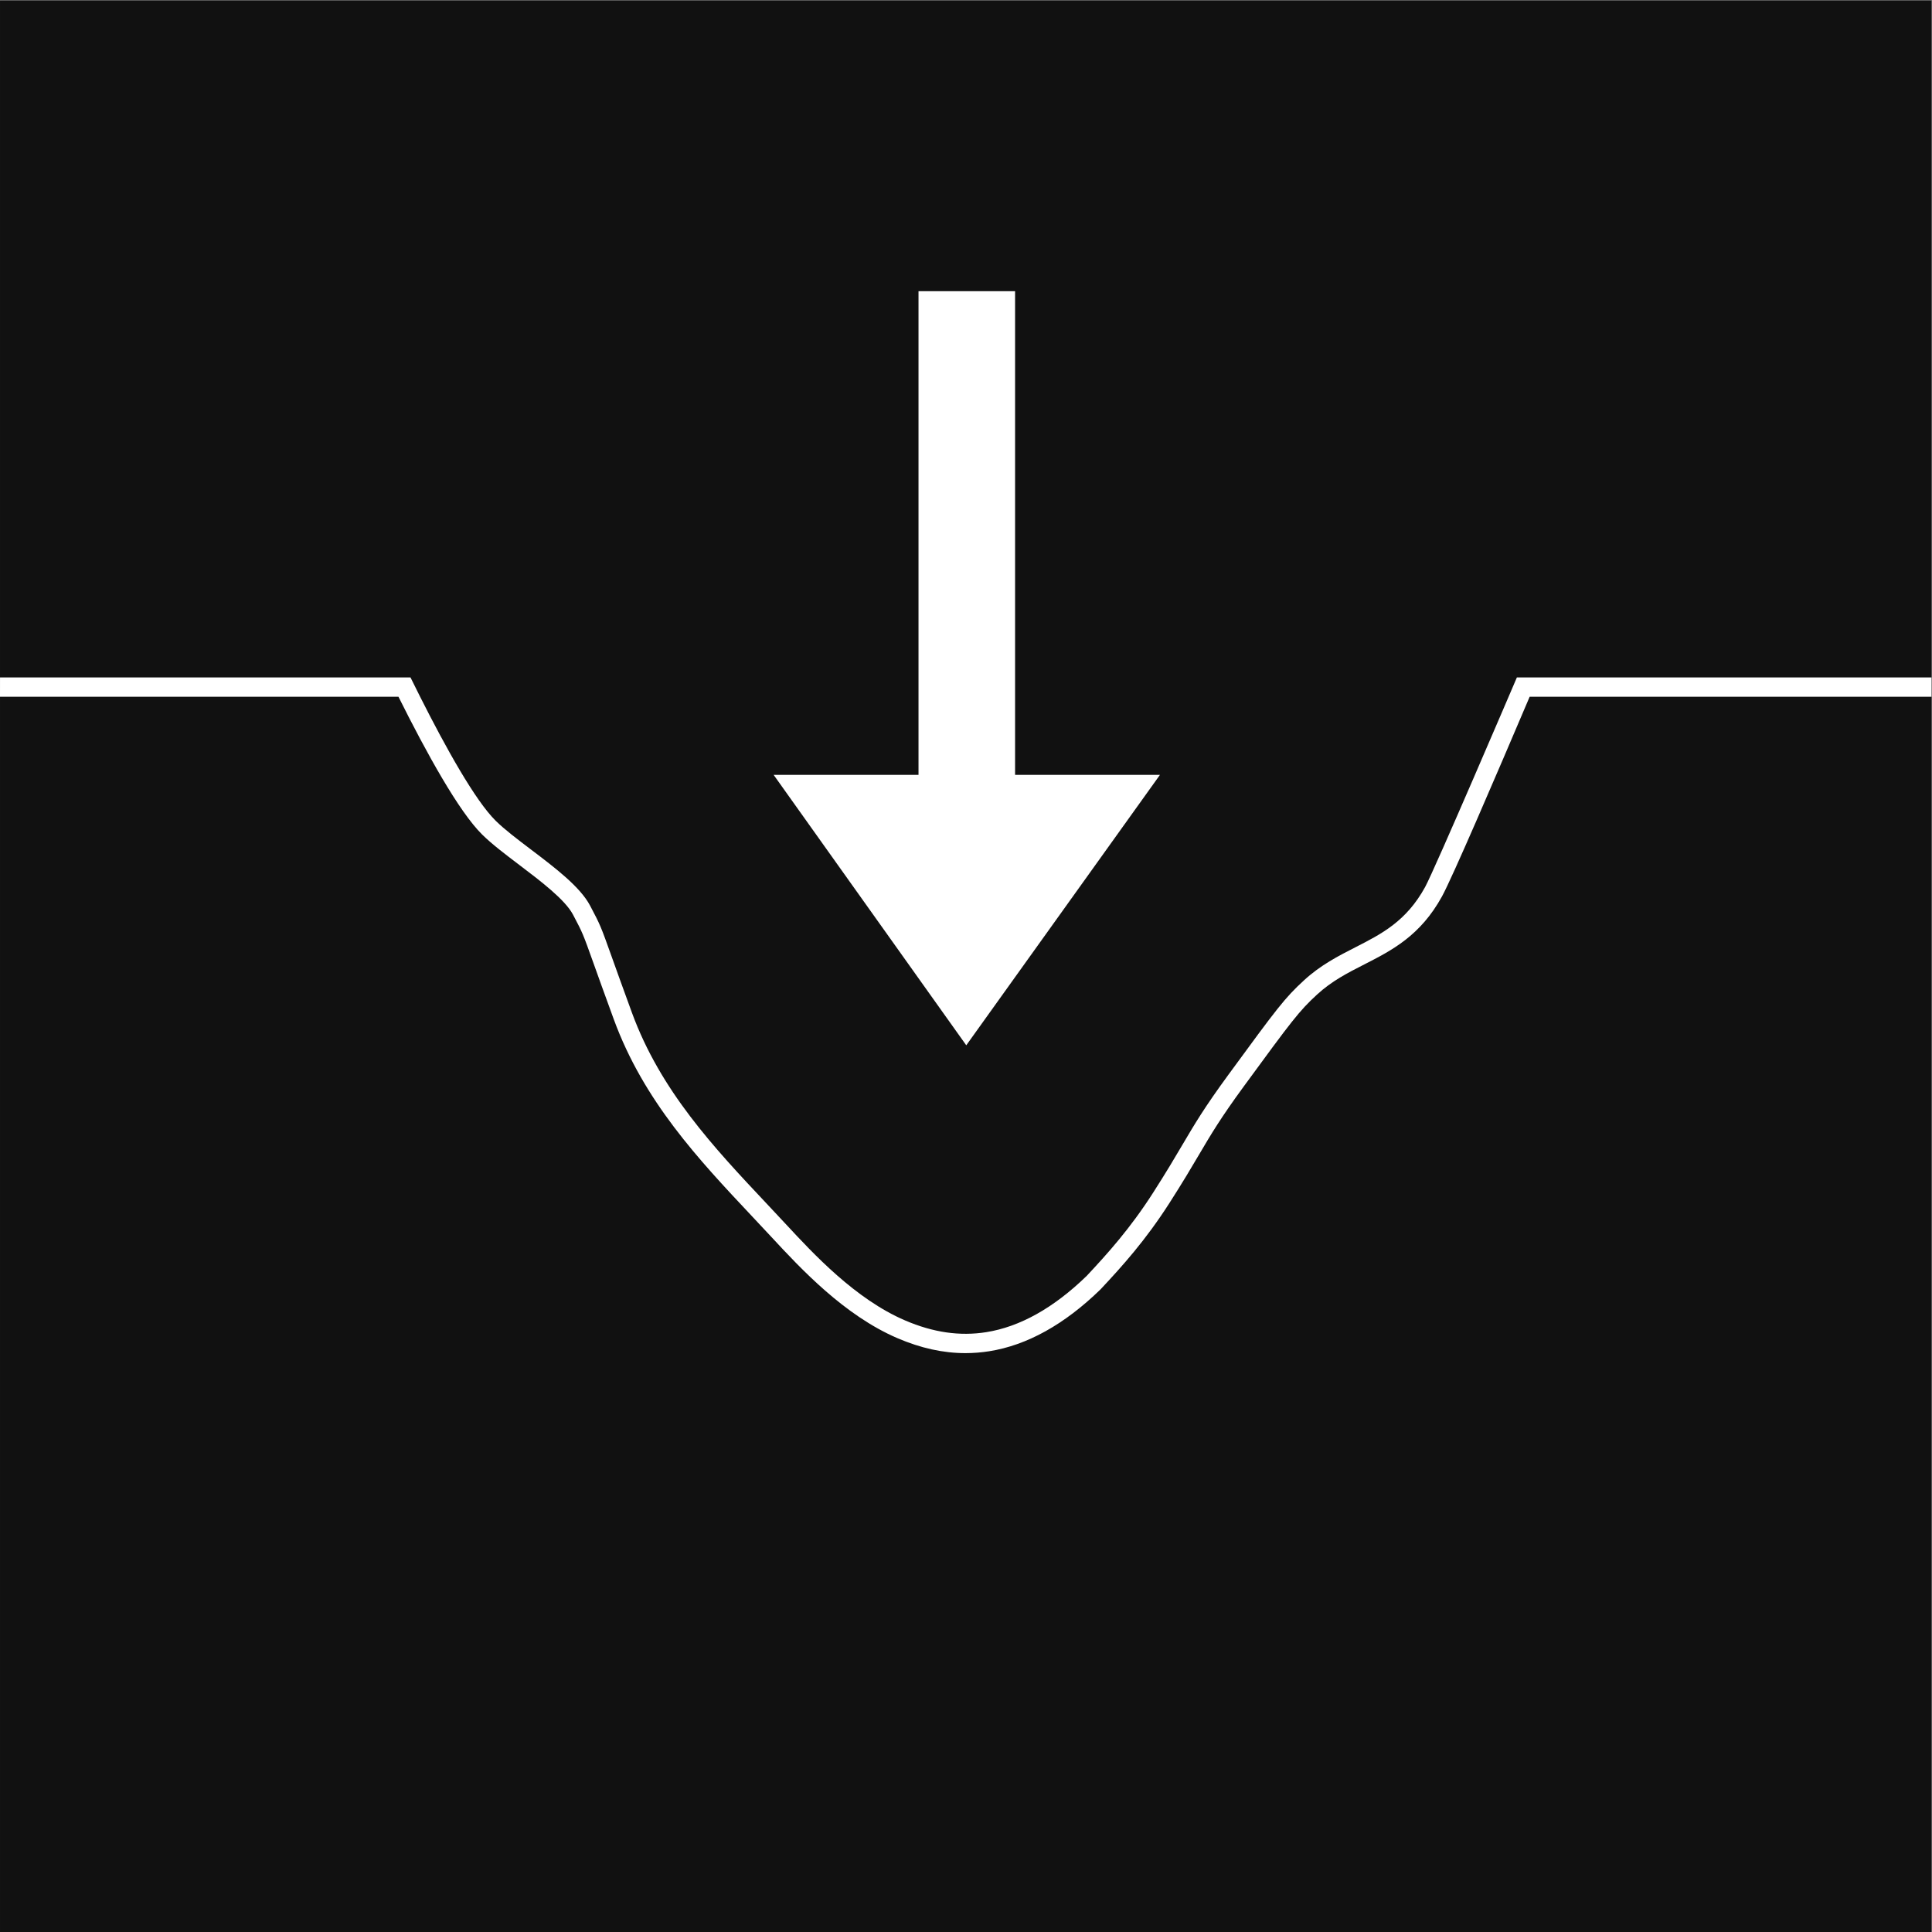 <?xml version="1.0" encoding="UTF-8" standalone="no"?>
<!-- Created with Inkscape (http://www.inkscape.org/) -->

<svg
   version="1.1"
   id="svg2"
   width="680.32"
   height="680.32"
   viewBox="0 0 680.32 680.32"
   sodipodi:docname="DEPONI_rgb_sort.icon.svg"
   inkscape:version="1.3.2 (091e20e, 2023-11-25, custom)"
   xmlns:inkscape="http://www.inkscape.org/namespaces/inkscape"
   xmlns:sodipodi="http://sodipodi.sourceforge.net/DTD/sodipodi-0.dtd"
   xmlns="http://www.w3.org/2000/svg"
   xmlns:svg="http://www.w3.org/2000/svg">
  <rect x="0" y="0" width="680.32" height="680.32" fill="#808080" stroke="none"/>
  <defs
     id="defs6" />
  <sodipodi:namedview
     id="namedview4"
     pagecolor="#ffffff"
     bordercolor="#000000"
     borderopacity="0.25"
     inkscape:showpageshadow="2"
     inkscape:pageopacity="0.0"
     inkscape:pagecheckerboard="0"
     inkscape:deskcolor="#d1d1d1"
     inkscape:zoom="1.6859713"
     inkscape:cx="340.16"
     inkscape:cy="340.16"
     inkscape:window-width="2560"
     inkscape:window-height="1361"
     inkscape:window-x="2551"
     inkscape:window-y="-9"
     inkscape:window-maximized="1"
     inkscape:current-layer="g8" />
  <g
     id="g8"
     inkscape:groupmode="layer"
     inkscape:label="ink_ext_XXXXXX"
     transform="matrix(1.333,0,0,-1.333,0,680.32)">
    <g
       id="g10"
       transform="scale(0.1)">
      <path
         d="M 5102.38,-0.012 H 0.023 V 5102.36 H 5102.38 V -0.012"
         style="fill:#111111;fill-opacity:1;fill-rule:nonzero;stroke:none"
         id="path12" />
      <path
         d="M 2681.49,3056.71 V 4334.46 H 2426.38 V 3056.71 H 2043.7 l 508.83,-714.33 511.64,714.33 h -382.68"
         style="fill:#ffffff;fill-opacity:1;fill-rule:nonzero;stroke:none"
         id="path26" />
      <path
         d="m 4007.08,3314.14 c -7.06,-16.61 -217.48,-508.34 -242.5,-553.86 -49.68,-90.39 -114.87,-123.66 -183.9,-158.89 -45.32,-23.14 -92.18,-47.06 -136.08,-87.49 -50.66,-46.63 -69.31,-71.24 -199.98,-249.83 -63.25,-86.44 -88.72,-129.66 -120.97,-184.38 -19.76,-33.55 -42.17,-71.57 -77.75,-127.1 -60.27,-94.05 -119.56,-159.92 -175.13,-219.28 -87.09,-84.58 -176.39,-134.62 -265.44,-148.75 -69.87,-11.07 -140.03,-0.92 -214.48,31.03 -131.2,56.29 -241.83,175.56 -315.04,254.47 -17.49,18.86 -35.43,37.93 -52.77,56.37 -136.75,145.4 -278.15,295.74 -353.69,502.03 -25.3,69.11 -41.73,115.06 -53.73,148.61 -29.07,81.3 -29.6,82.55 -56.67,133.97 l -0.08,0.16 c -26.17,49.71 -92.26,99.81 -156.17,148.26 -35.91,27.22 -69.82,52.93 -93.19,75.96 -53.97,53.21 -131.23,191.75 -199.72,327.7 -8.62,17.11 -17.1,34.17 -25.38,51.02 H 0.055 L 0,3263.12 h 1052.62 c 74.22,-148.95 159.63,-303.46 221.07,-364.03 25.73,-25.37 60.92,-52.04 98.18,-80.29 56.7,-42.98 120.96,-91.7 141.85,-131.37 l 0.08,-0.16 c 25.65,-48.71 25.65,-48.71 53.78,-127.38 12.02,-33.63 28.49,-79.68 53.86,-148.97 79.13,-216.09 224.17,-370.31 364.43,-519.45 17.28,-18.37 35.16,-37.37 52.53,-56.1 76.14,-82.07 191.19,-206.12 332.33,-266.67 61.59,-26.43 120.89,-39.52 179.7,-39.52 21,0 41.93,1.67 62.89,4.99 99.8,15.82 198.54,70.66 293.45,162.98 l 0.84,0.85 c 57.3,61.2 118.5,129.14 181.25,227.05 36.1,56.34 58.77,94.81 78.76,128.73 31.52,53.51 56.42,95.77 118.17,180.16 128.07,175.02 146.24,199.04 193.37,242.42 38.76,35.7 80.52,57.01 124.72,79.58 72.85,37.18 148.18,75.63 205.41,179.76 26.85,48.84 141.42,315.35 231.57,527.42 h 1061.5 l 0.06,51.02 H 4007.08"
         style="fill:#ffffff;fill-opacity:1;fill-rule:nonzero;stroke:none"
         id="path28" />
    </g>
  </g>
</svg>
